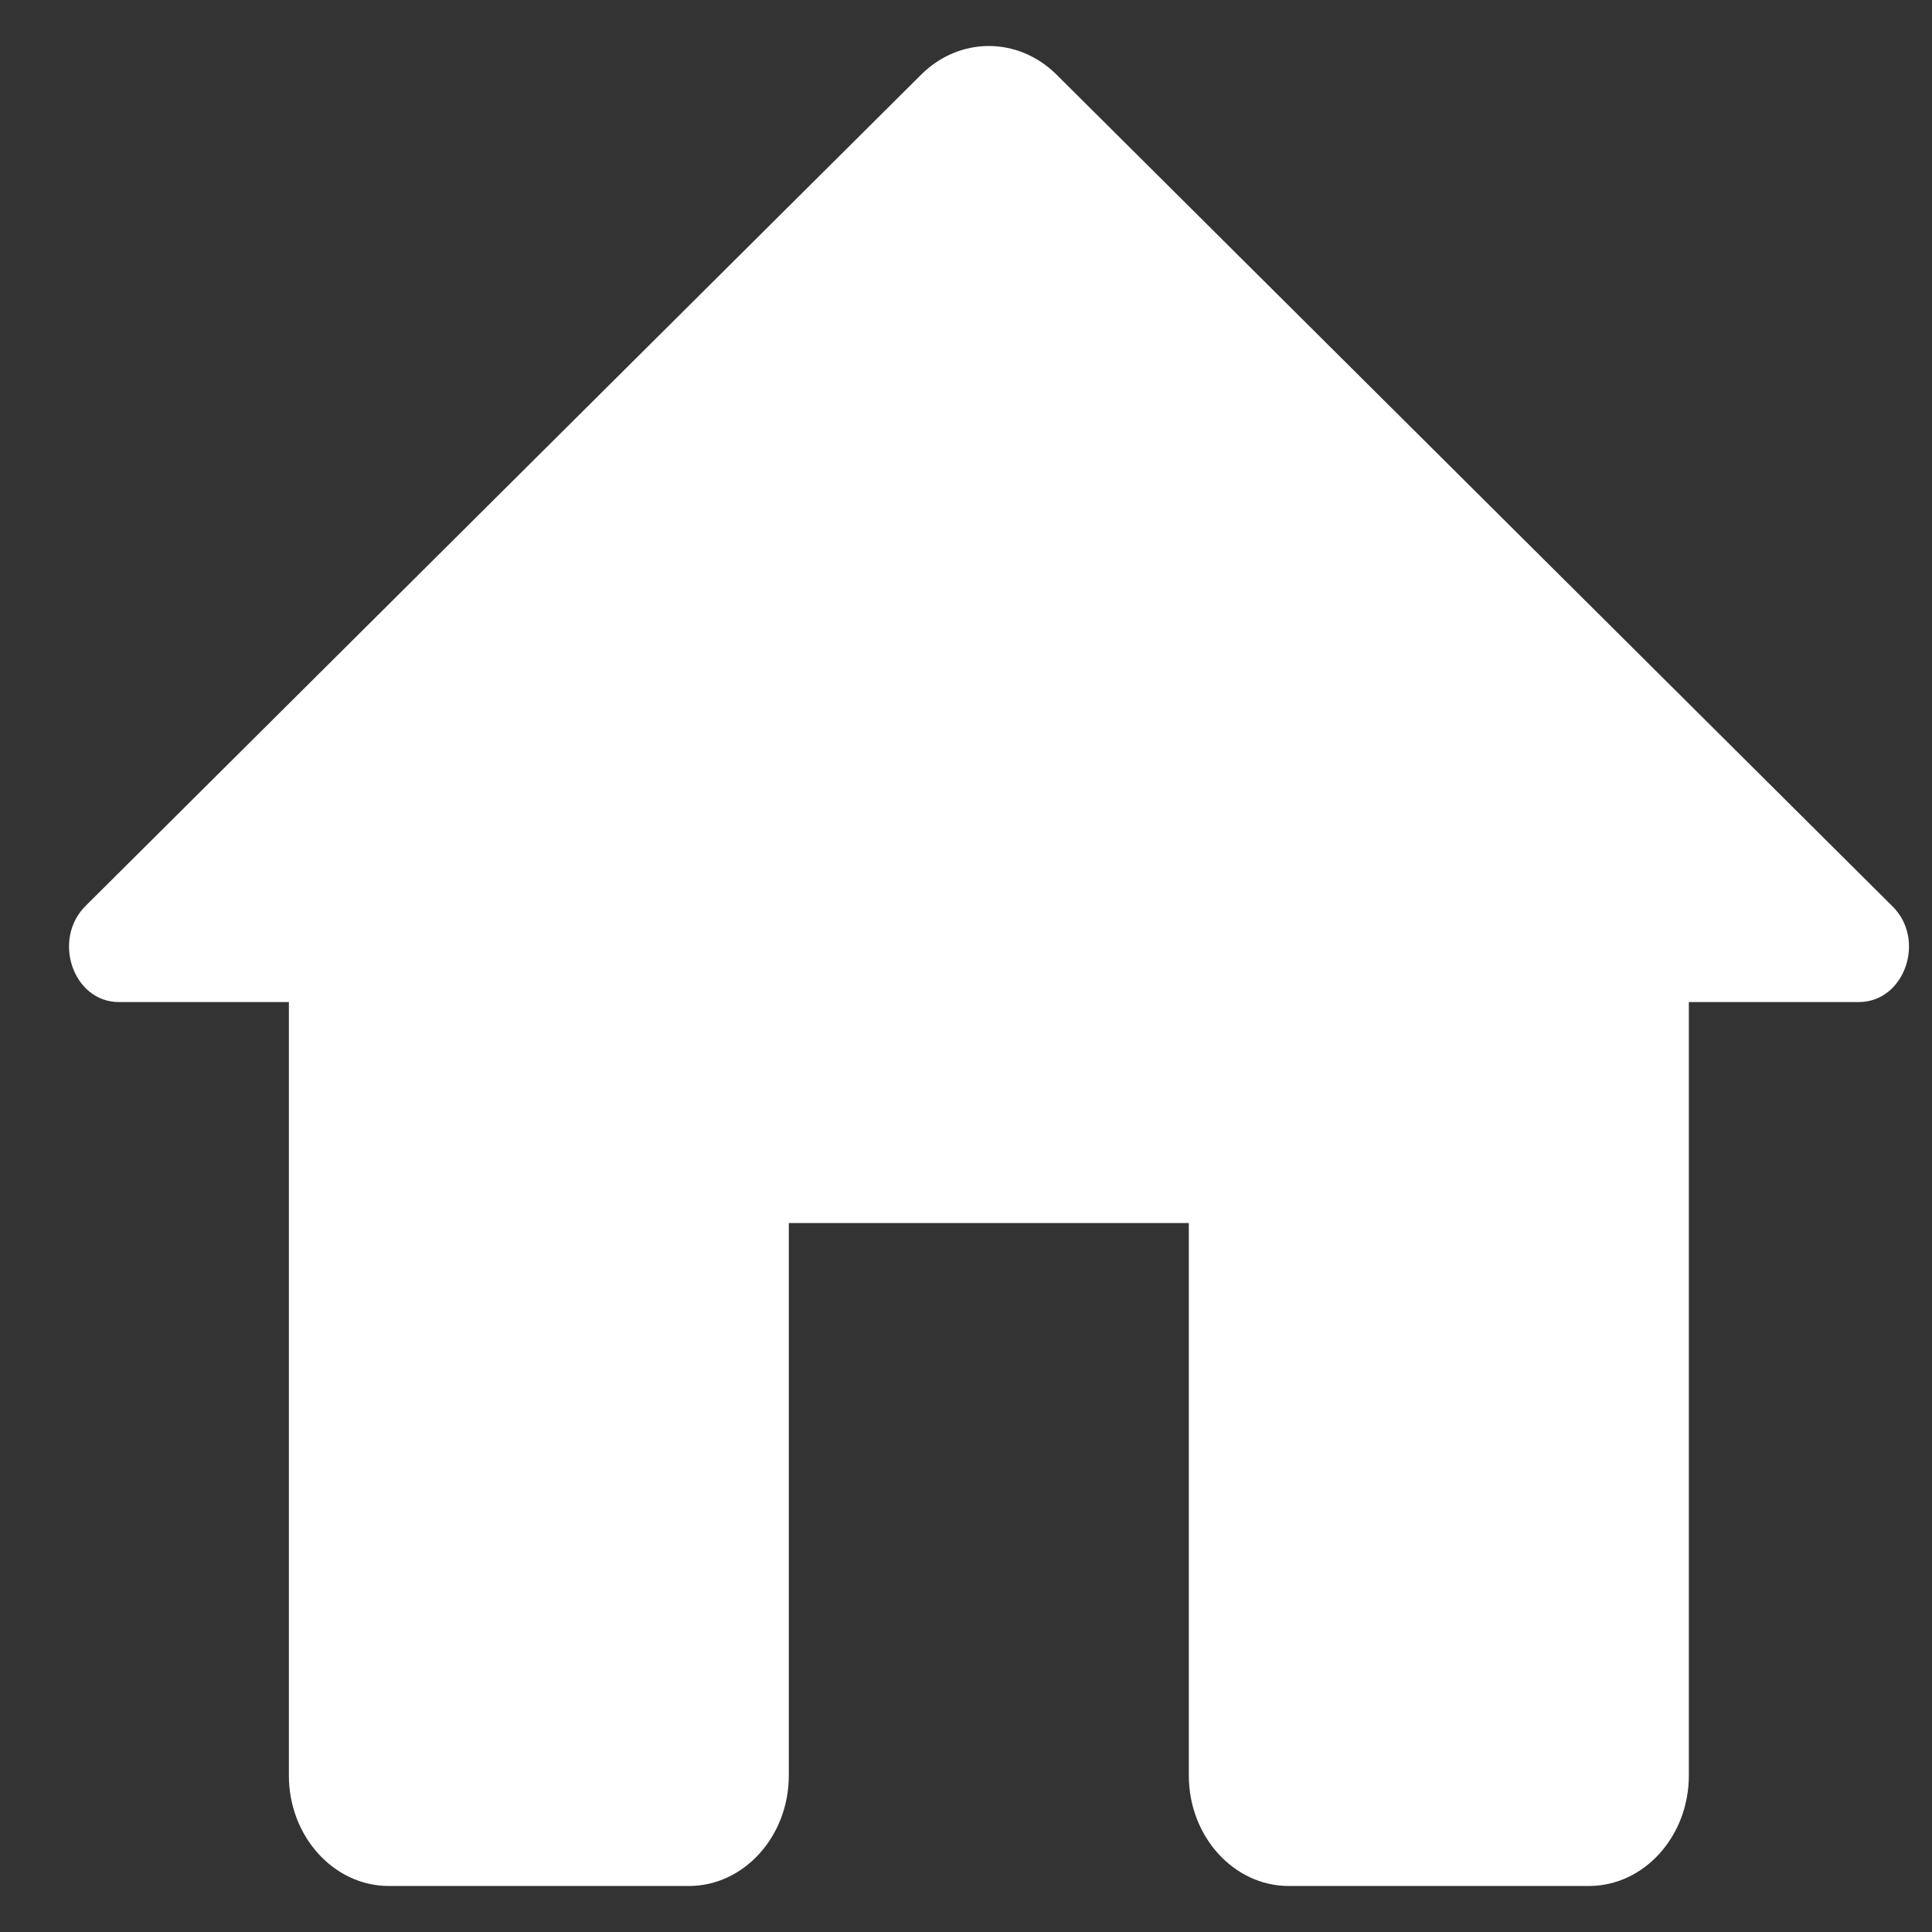 <svg width="21" height="21" viewBox="0 0 21 21" fill="none" xmlns="http://www.w3.org/2000/svg">
<rect x="0" y="0" width="21" height="21" fill="#333333" stroke="none"/>
<path fill-rule="evenodd" clip-rule="evenodd" d="M8.574 19.299V13.294H12.922V19.299C12.922 19.961 13.41 20.5 14.009 20.5H17.27C17.869 20.5 18.357 19.961 18.357 19.299V10.892H20.204C20.705 10.892 20.942 10.208 20.564 9.845L11.479 0.806C11.062 0.398 10.434 0.398 10.018 0.806L0.932 9.845C0.563 10.208 0.792 10.892 1.293 10.892H3.14V19.299C3.14 19.961 3.628 20.5 4.227 20.5H7.487C8.086 20.5 8.574 19.961 8.574 19.299" fill="white"/>
</svg>
